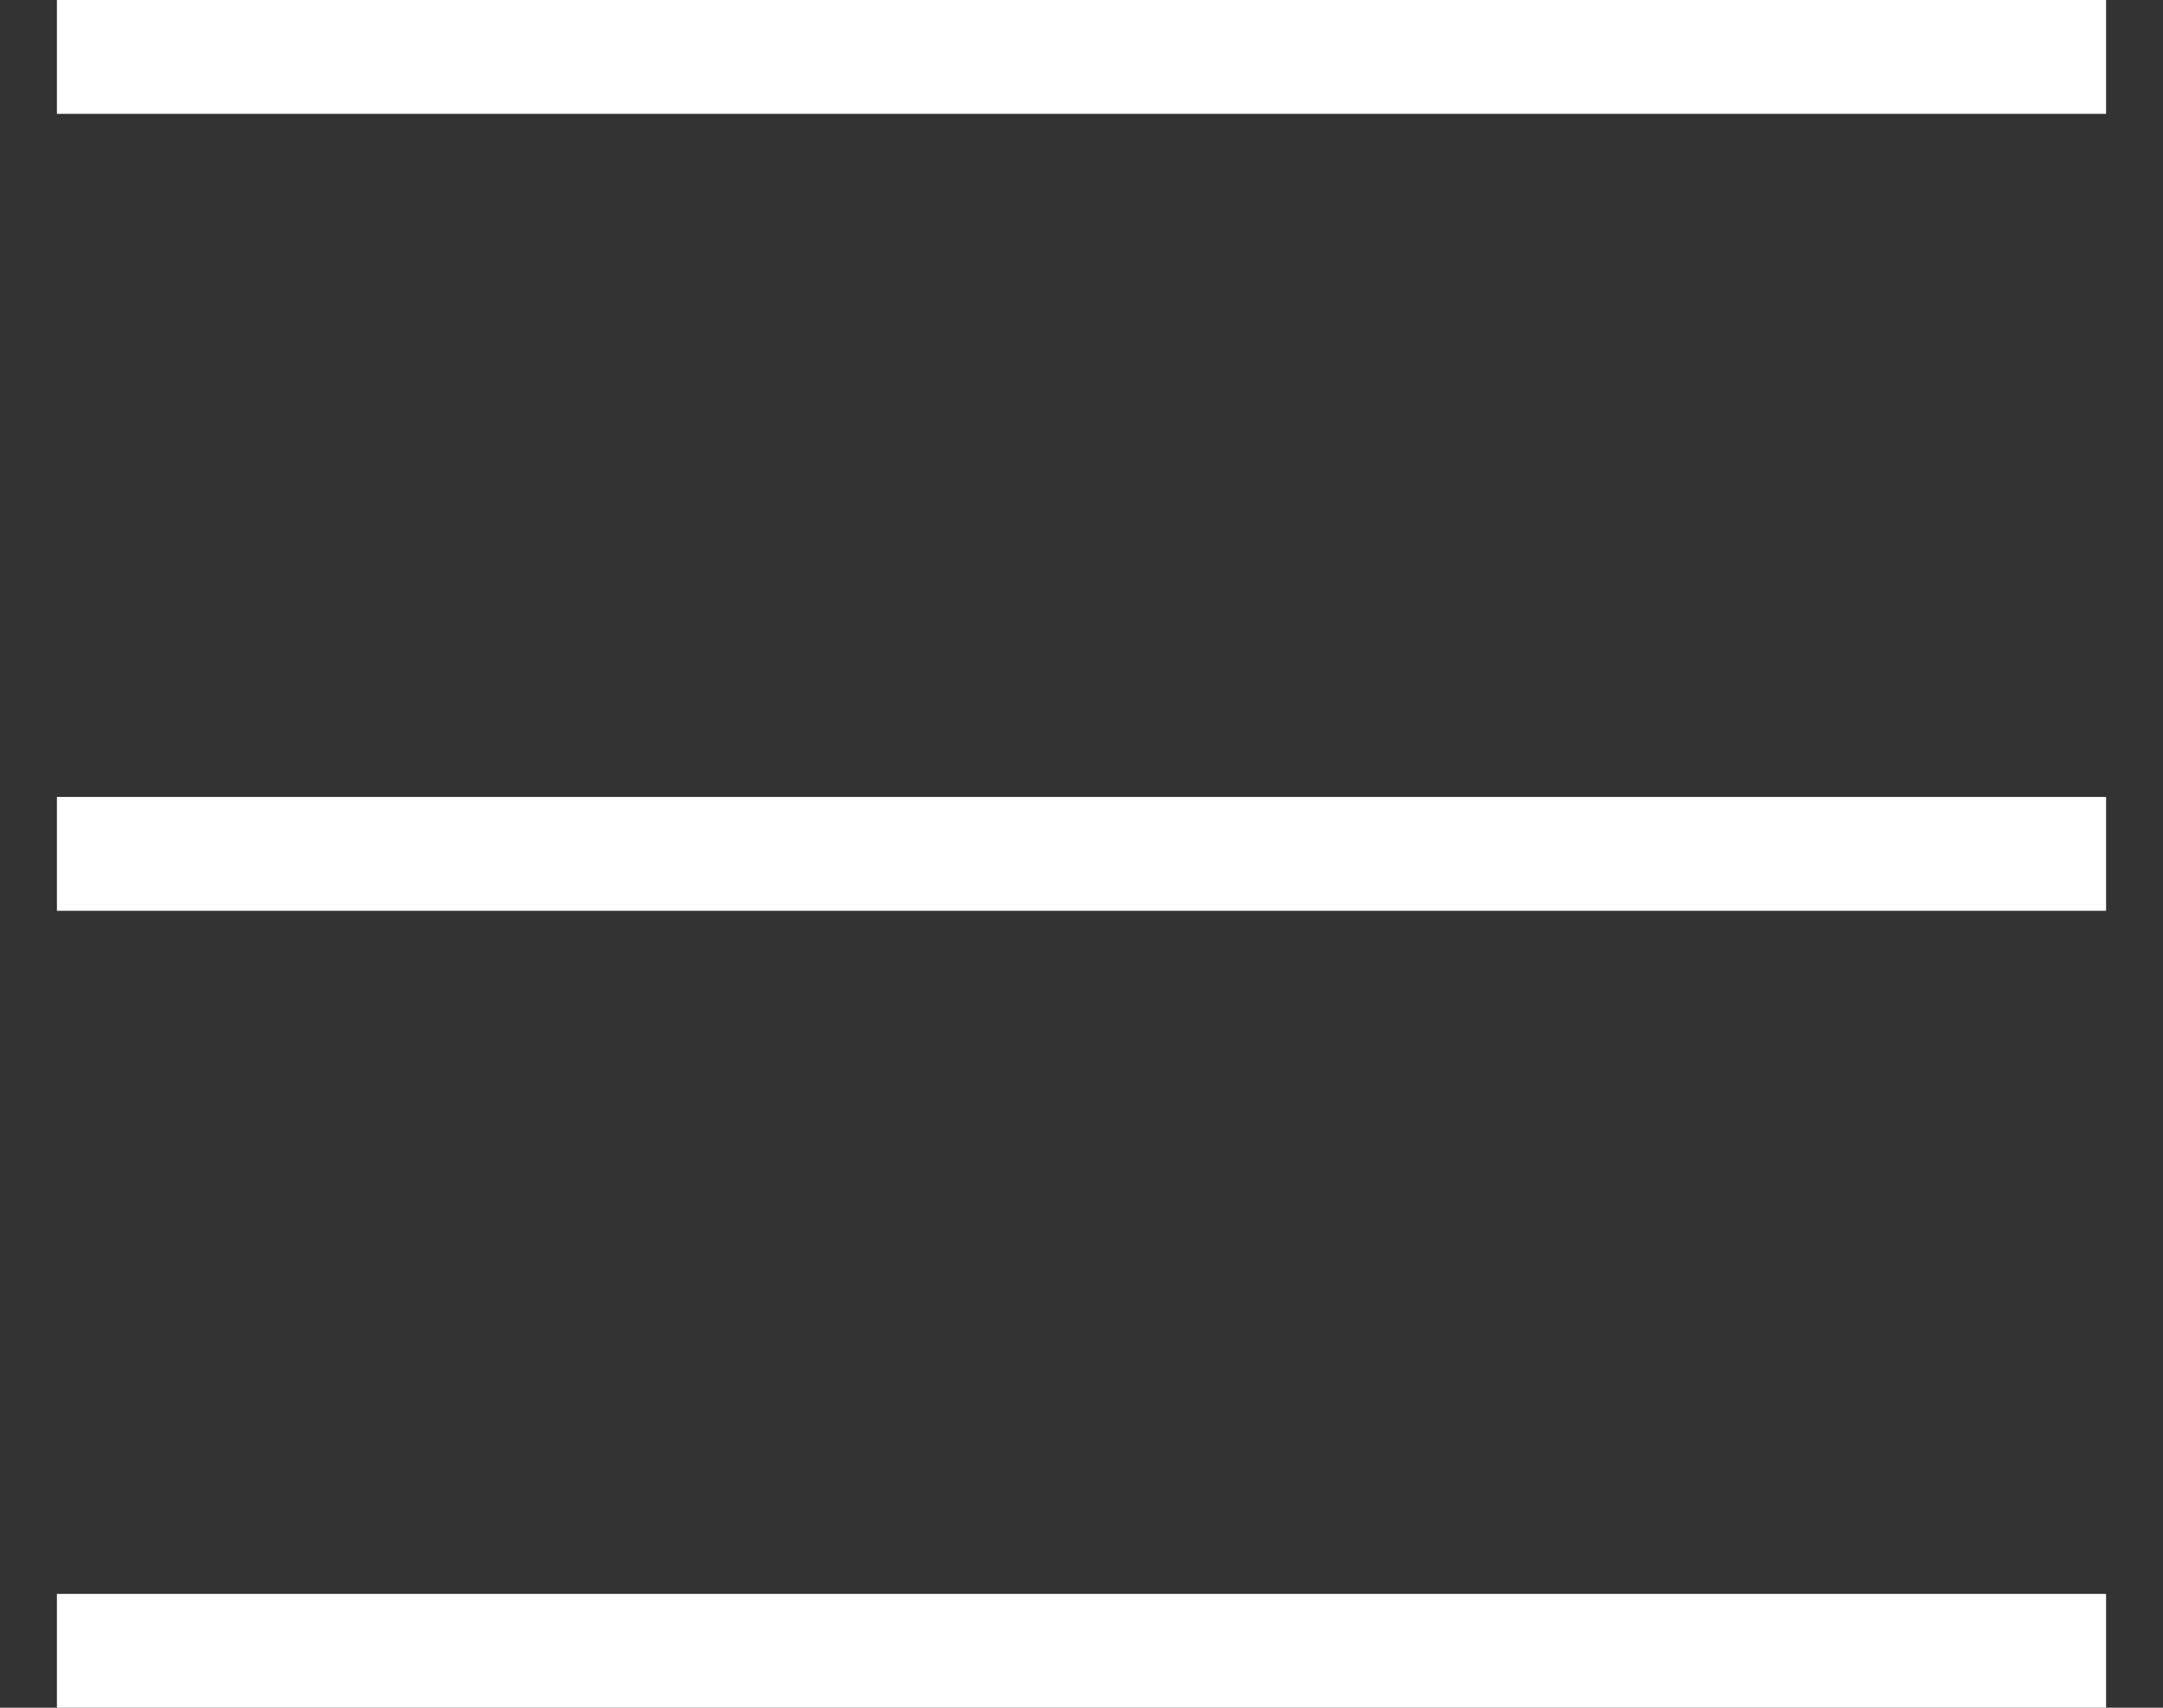 <svg width="19" height="15" viewBox="0 0 19 15" fill="none" xmlns="http://www.w3.org/2000/svg">
<rect x="0" y="0" width="19" height="15" fill="#333333" stroke="none"/>
<rect x="18.5" width="1" height="18" transform="rotate(90 18.5 0)" fill="white"/>
<rect x="18.5" y="7" width="1" height="18" transform="rotate(90 18.5 7)" fill="white"/>
<rect x="18.5" y="14" width="1" height="18" transform="rotate(90 18.5 14)" fill="white"/>
</svg>
